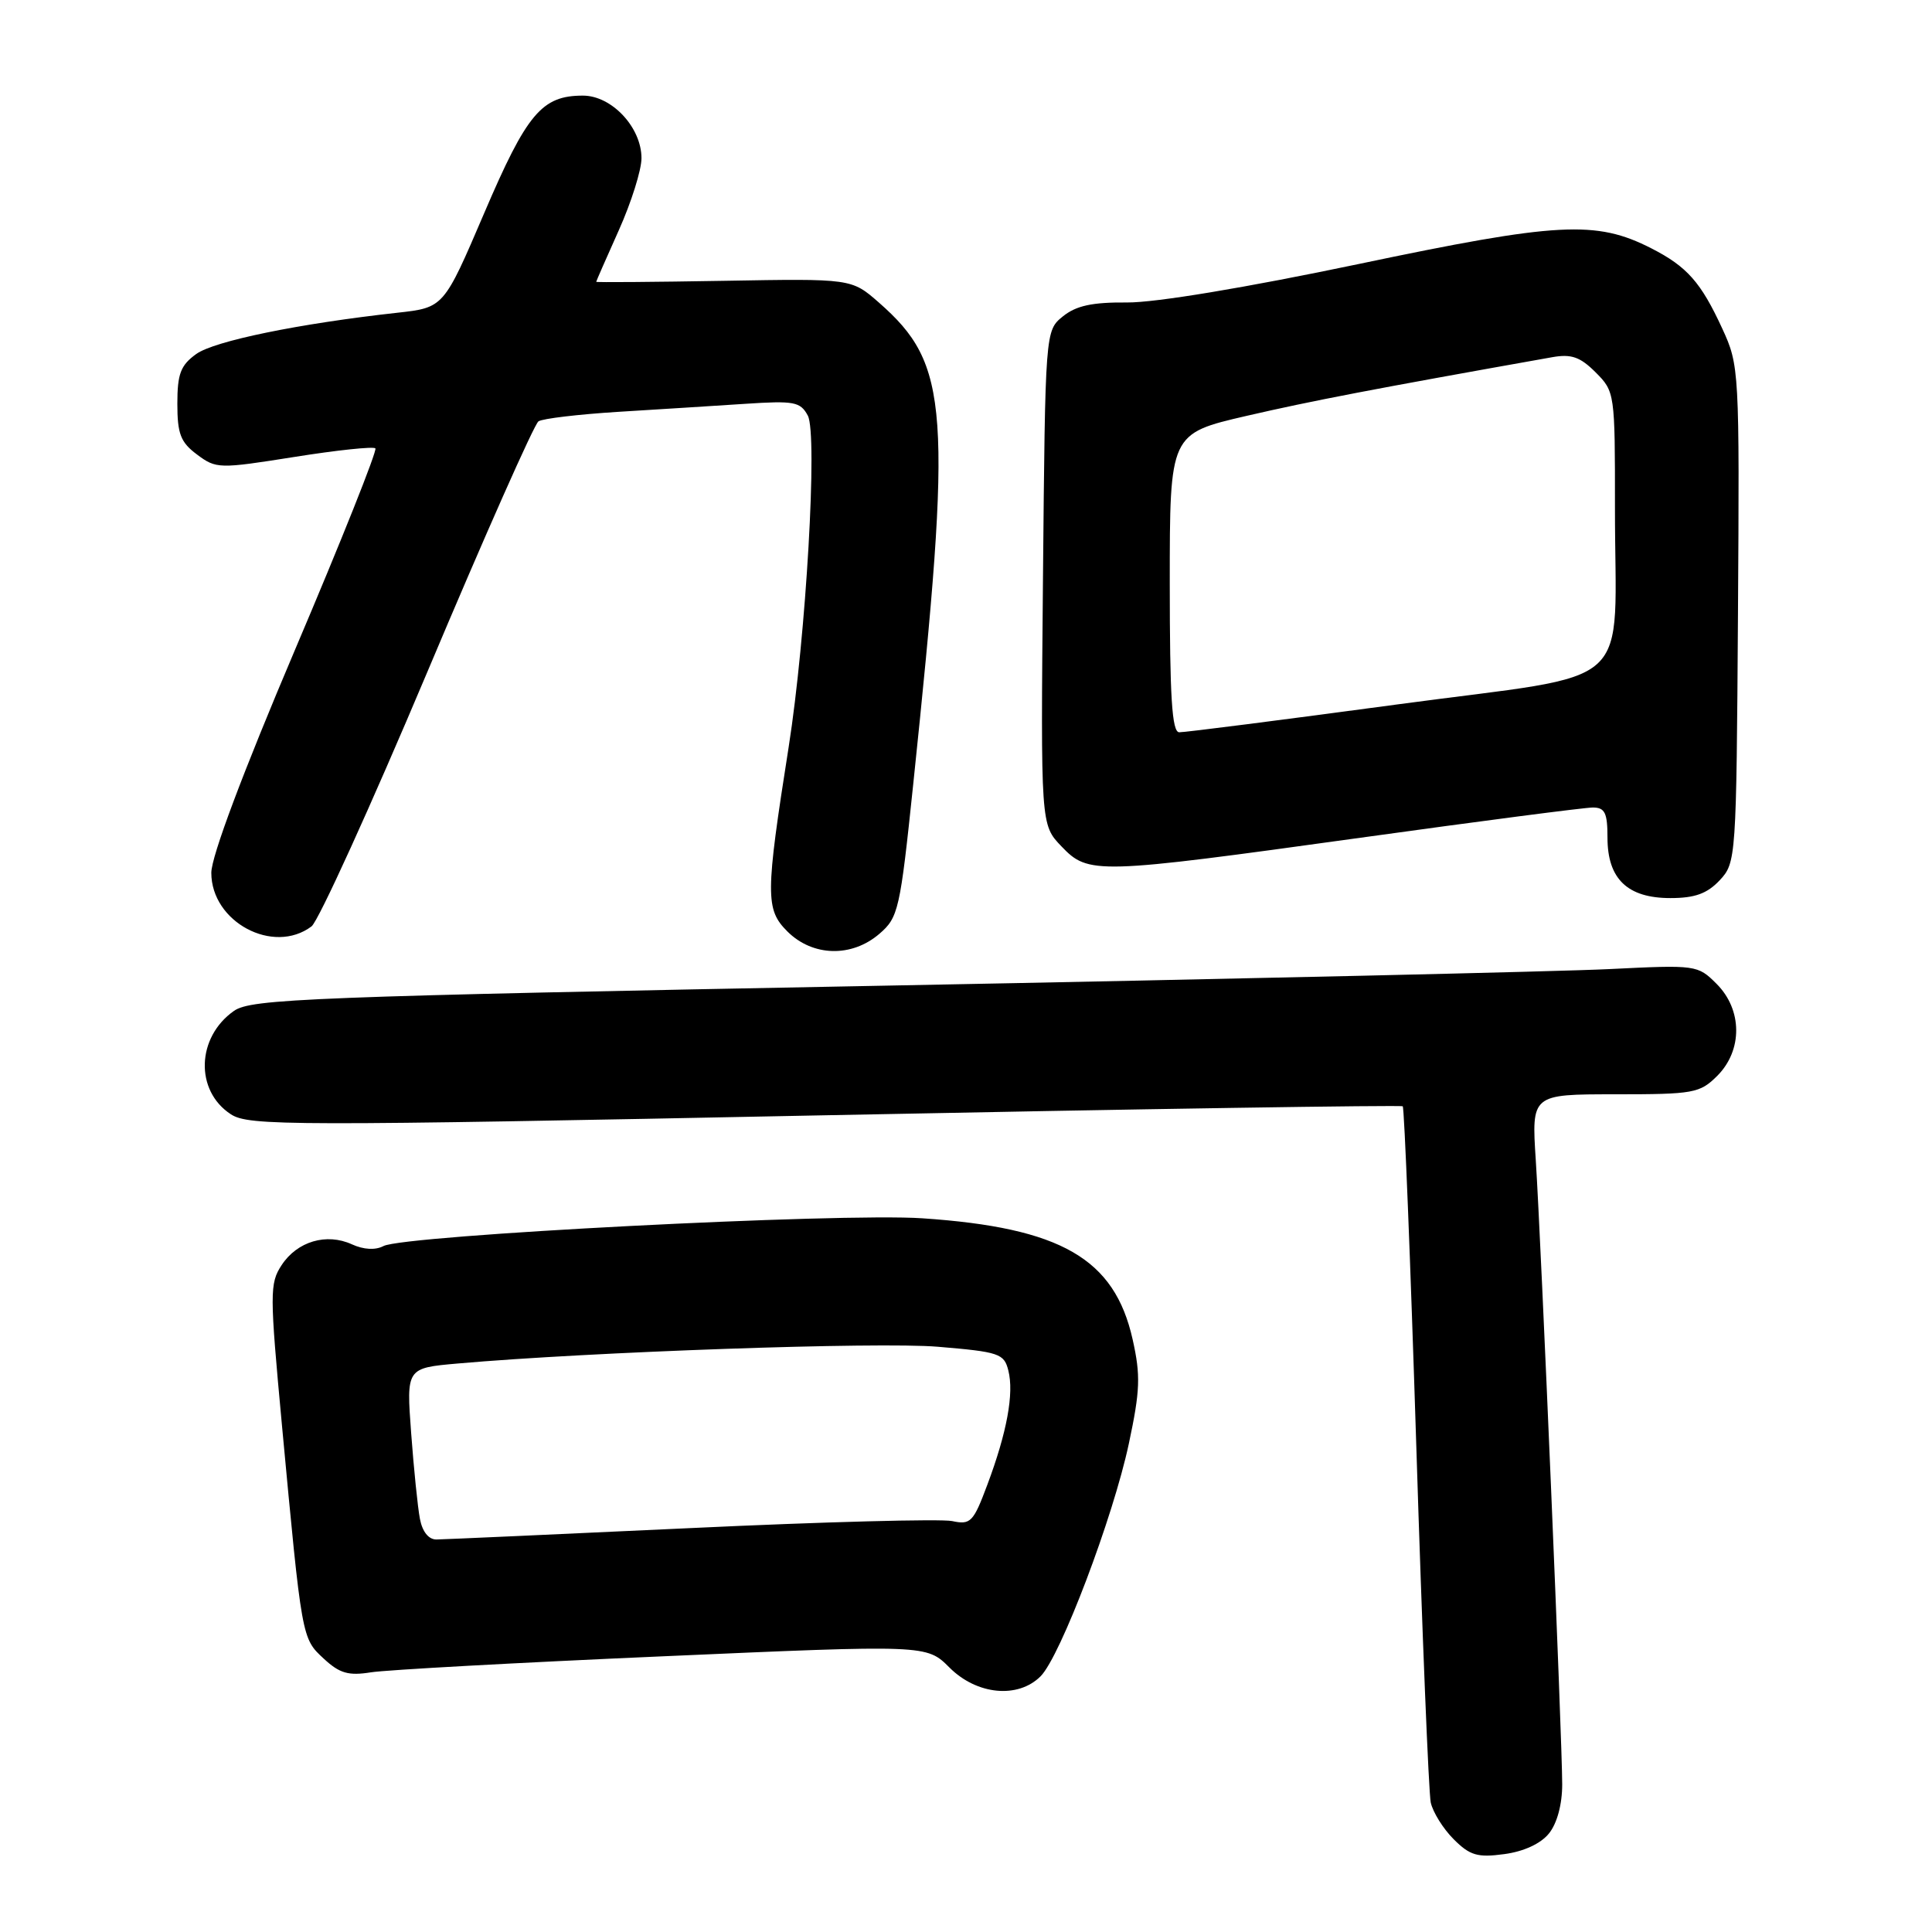 <?xml version="1.0" encoding="UTF-8" standalone="no"?>
<!DOCTYPE svg PUBLIC "-//W3C//DTD SVG 1.1//EN" "http://www.w3.org/Graphics/SVG/1.1/DTD/svg11.dtd" >
<svg xmlns="http://www.w3.org/2000/svg" xmlns:xlink="http://www.w3.org/1999/xlink" version="1.1" viewBox="0 0 256 256">
 <g >
 <path fill="currentColor"
d=" M 205.24 242.95 C 206.32 241.62 207.00 239.09 207.00 236.44 C 207.00 230.58 204.21 164.73 203.50 153.75 C 202.93 145.00 202.93 145.00 214.01 145.00 C 224.44 145.00 225.23 144.86 227.55 142.55 C 230.92 139.17 230.89 133.80 227.46 130.37 C 224.95 127.86 224.77 127.84 213.21 128.41 C 206.77 128.73 163.70 129.72 117.50 130.60 C 40.64 132.06 33.29 132.35 31.00 133.95 C 26.03 137.44 25.81 144.52 30.58 147.64 C 32.95 149.20 38.30 149.21 109.31 147.78 C 151.22 146.94 185.67 146.41 185.87 146.59 C 186.08 146.77 186.89 167.07 187.67 191.71 C 188.44 216.34 189.31 237.55 189.58 238.84 C 189.86 240.12 191.22 242.31 192.62 243.71 C 194.77 245.86 195.78 246.16 199.32 245.68 C 201.89 245.34 204.15 244.30 205.24 242.95 Z  M 137.88 222.12 C 140.51 219.49 147.49 201.09 149.58 191.28 C 151.08 184.23 151.15 182.25 150.08 177.48 C 147.68 166.76 140.58 162.67 122.21 161.43 C 111.32 160.69 53.51 163.67 50.81 165.11 C 49.75 165.67 48.18 165.59 46.63 164.88 C 43.26 163.34 39.38 164.49 37.32 167.63 C 35.72 170.07 35.73 171.31 37.36 188.86 C 40.01 217.24 39.98 217.08 42.90 219.78 C 45.00 221.73 46.17 222.07 49.16 221.59 C 51.18 221.27 68.57 220.31 87.81 219.47 C 122.78 217.93 122.78 217.93 125.81 220.96 C 129.44 224.59 134.89 225.11 137.88 222.12 Z  M 116.53 123.73 C 119.04 121.57 119.27 120.57 121.00 103.98 C 126.22 54.06 125.82 48.31 116.47 40.10 C 112.83 36.91 112.83 36.91 95.91 37.21 C 86.61 37.37 79.00 37.43 79.00 37.34 C 79.00 37.26 80.35 34.18 82.00 30.50 C 83.65 26.82 85.00 22.53 85.00 20.96 C 85.00 16.88 81.06 12.67 77.24 12.67 C 71.79 12.67 69.81 15.02 64.15 28.26 C 58.80 40.76 58.80 40.76 52.65 41.44 C 39.61 42.88 28.40 45.18 26.00 46.91 C 23.93 48.40 23.50 49.54 23.50 53.50 C 23.50 57.49 23.93 58.61 26.11 60.23 C 28.65 62.13 29.02 62.13 38.99 60.55 C 44.63 59.65 49.47 59.14 49.74 59.41 C 50.01 59.67 45.23 71.66 39.11 86.05 C 32.17 102.38 28.00 113.49 28.00 115.65 C 28.00 122.17 36.21 126.56 41.28 122.75 C 42.19 122.06 49.10 106.88 56.64 89.00 C 64.17 71.12 70.79 56.20 71.35 55.83 C 71.90 55.46 76.67 54.90 81.93 54.57 C 87.19 54.25 94.75 53.77 98.72 53.51 C 105.24 53.08 106.05 53.23 107.04 55.07 C 108.36 57.54 106.81 84.29 104.50 99.00 C 101.42 118.55 101.41 120.50 104.32 123.41 C 107.67 126.76 112.85 126.90 116.53 123.73 Z  M 227.86 116.65 C 230.04 114.32 230.08 113.82 230.29 81.40 C 230.50 49.01 230.46 48.42 228.21 43.54 C 225.39 37.41 223.54 35.32 218.82 32.91 C 211.48 29.16 206.47 29.43 180.00 34.99 C 165.06 38.12 153.10 40.11 149.34 40.08 C 144.73 40.04 142.60 40.50 140.84 41.92 C 138.50 43.82 138.50 43.82 138.20 76.55 C 137.90 109.28 137.90 109.28 140.64 112.14 C 144.24 115.90 145.15 115.87 180.30 111.00 C 196.14 108.80 209.98 107.00 211.05 107.00 C 212.66 107.00 213.00 107.70 213.00 111.00 C 213.00 116.46 215.65 119.00 221.33 119.00 C 224.58 119.00 226.20 118.41 227.86 116.65 Z  M 55.64 201.25 C 55.35 199.74 54.83 194.62 54.48 189.89 C 53.84 181.27 53.84 181.27 60.67 180.67 C 78.13 179.13 116.38 177.79 124.25 178.45 C 132.40 179.13 133.05 179.35 133.61 181.60 C 134.38 184.63 133.43 189.79 130.83 196.73 C 128.97 201.71 128.61 202.07 126.16 201.55 C 124.70 201.24 109.10 201.65 91.50 202.48 C 73.90 203.30 58.75 203.98 57.83 203.99 C 56.79 204.00 55.96 202.95 55.64 201.25 Z  M 155.00 77.23 C 155.00 57.46 155.00 57.46 165.20 55.10 C 173.83 53.11 181.88 51.56 205.68 47.33 C 208.21 46.88 209.38 47.29 211.43 49.34 C 213.97 51.88 214.00 52.10 213.99 67.20 C 213.97 92.07 217.36 89.00 185.15 93.34 C 169.94 95.39 156.94 97.05 156.25 97.03 C 155.29 97.01 155.00 92.36 155.00 77.23 Z "/>
</g>
</svg>